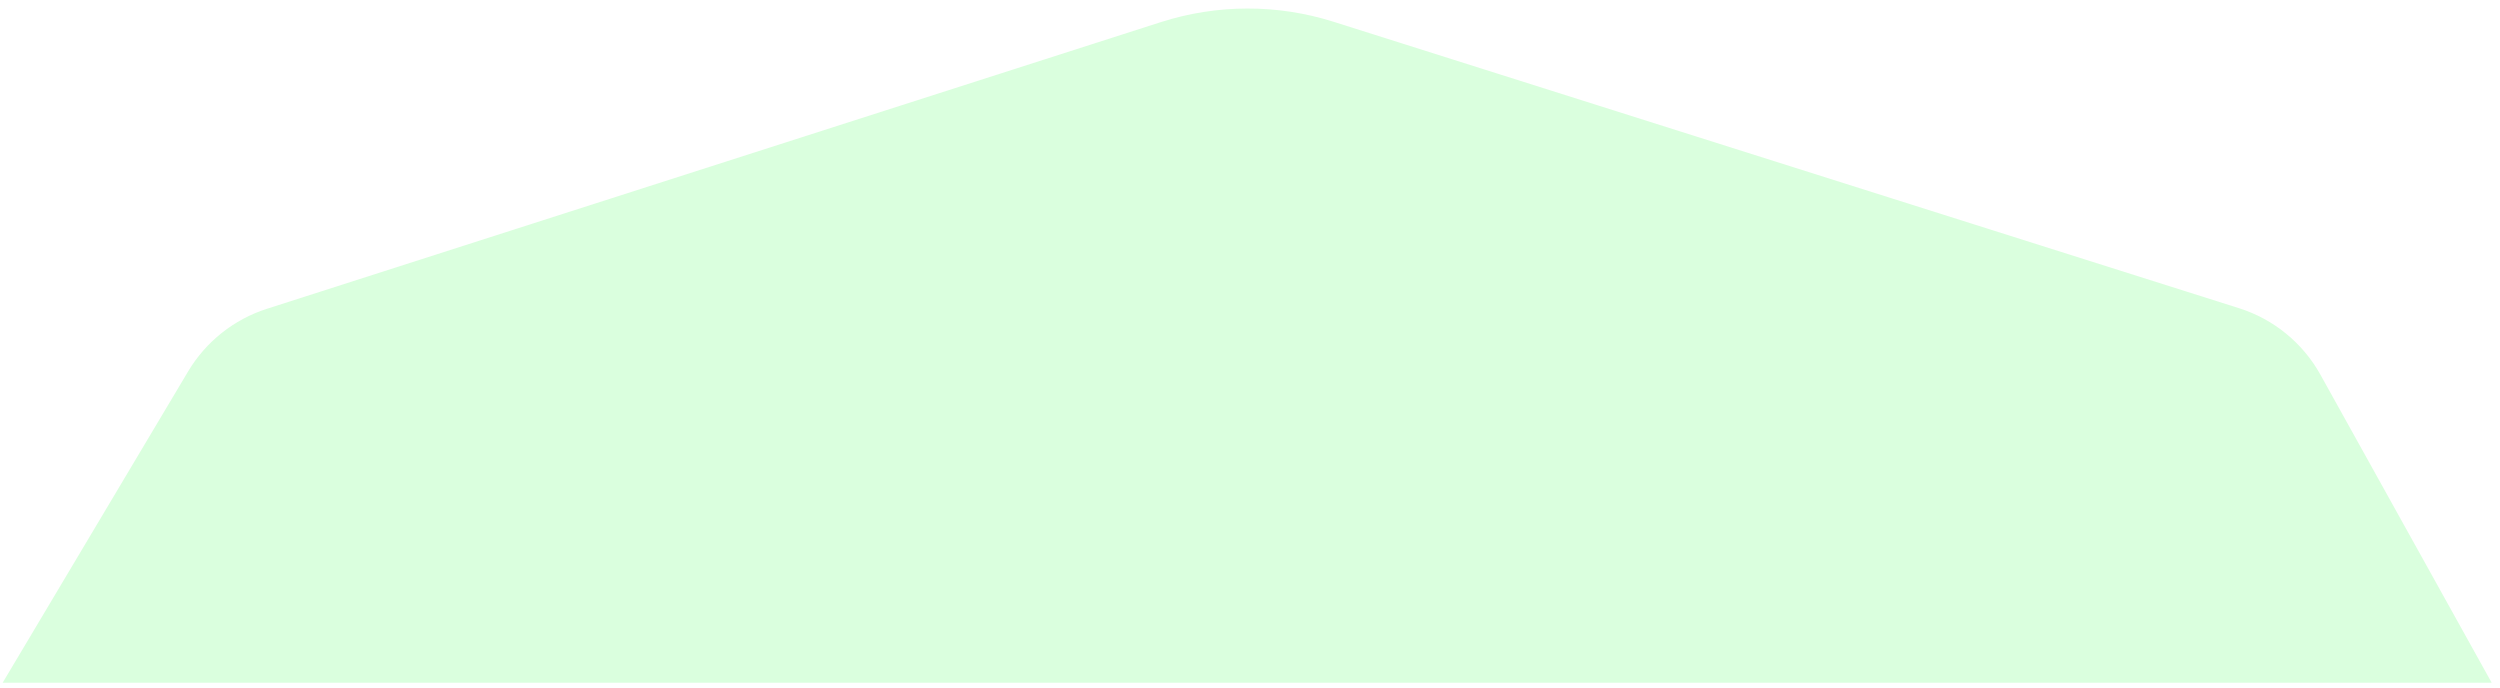 <svg width="280" height="77" viewBox="0 0 280 77" fill="none" xmlns="http://www.w3.org/2000/svg">
<path d="M130.016 2.477C136.305 0.461 143.064 0.447 149.361 2.439L250.766 34.516C254.646 35.744 257.91 38.409 259.888 41.966L279.068 76.465H0.297L21.066 41.605C23.053 38.269 26.191 35.773 29.889 34.587L130.016 2.477Z" fill="#84FF90" fill-opacity="0.3"/>
</svg>
